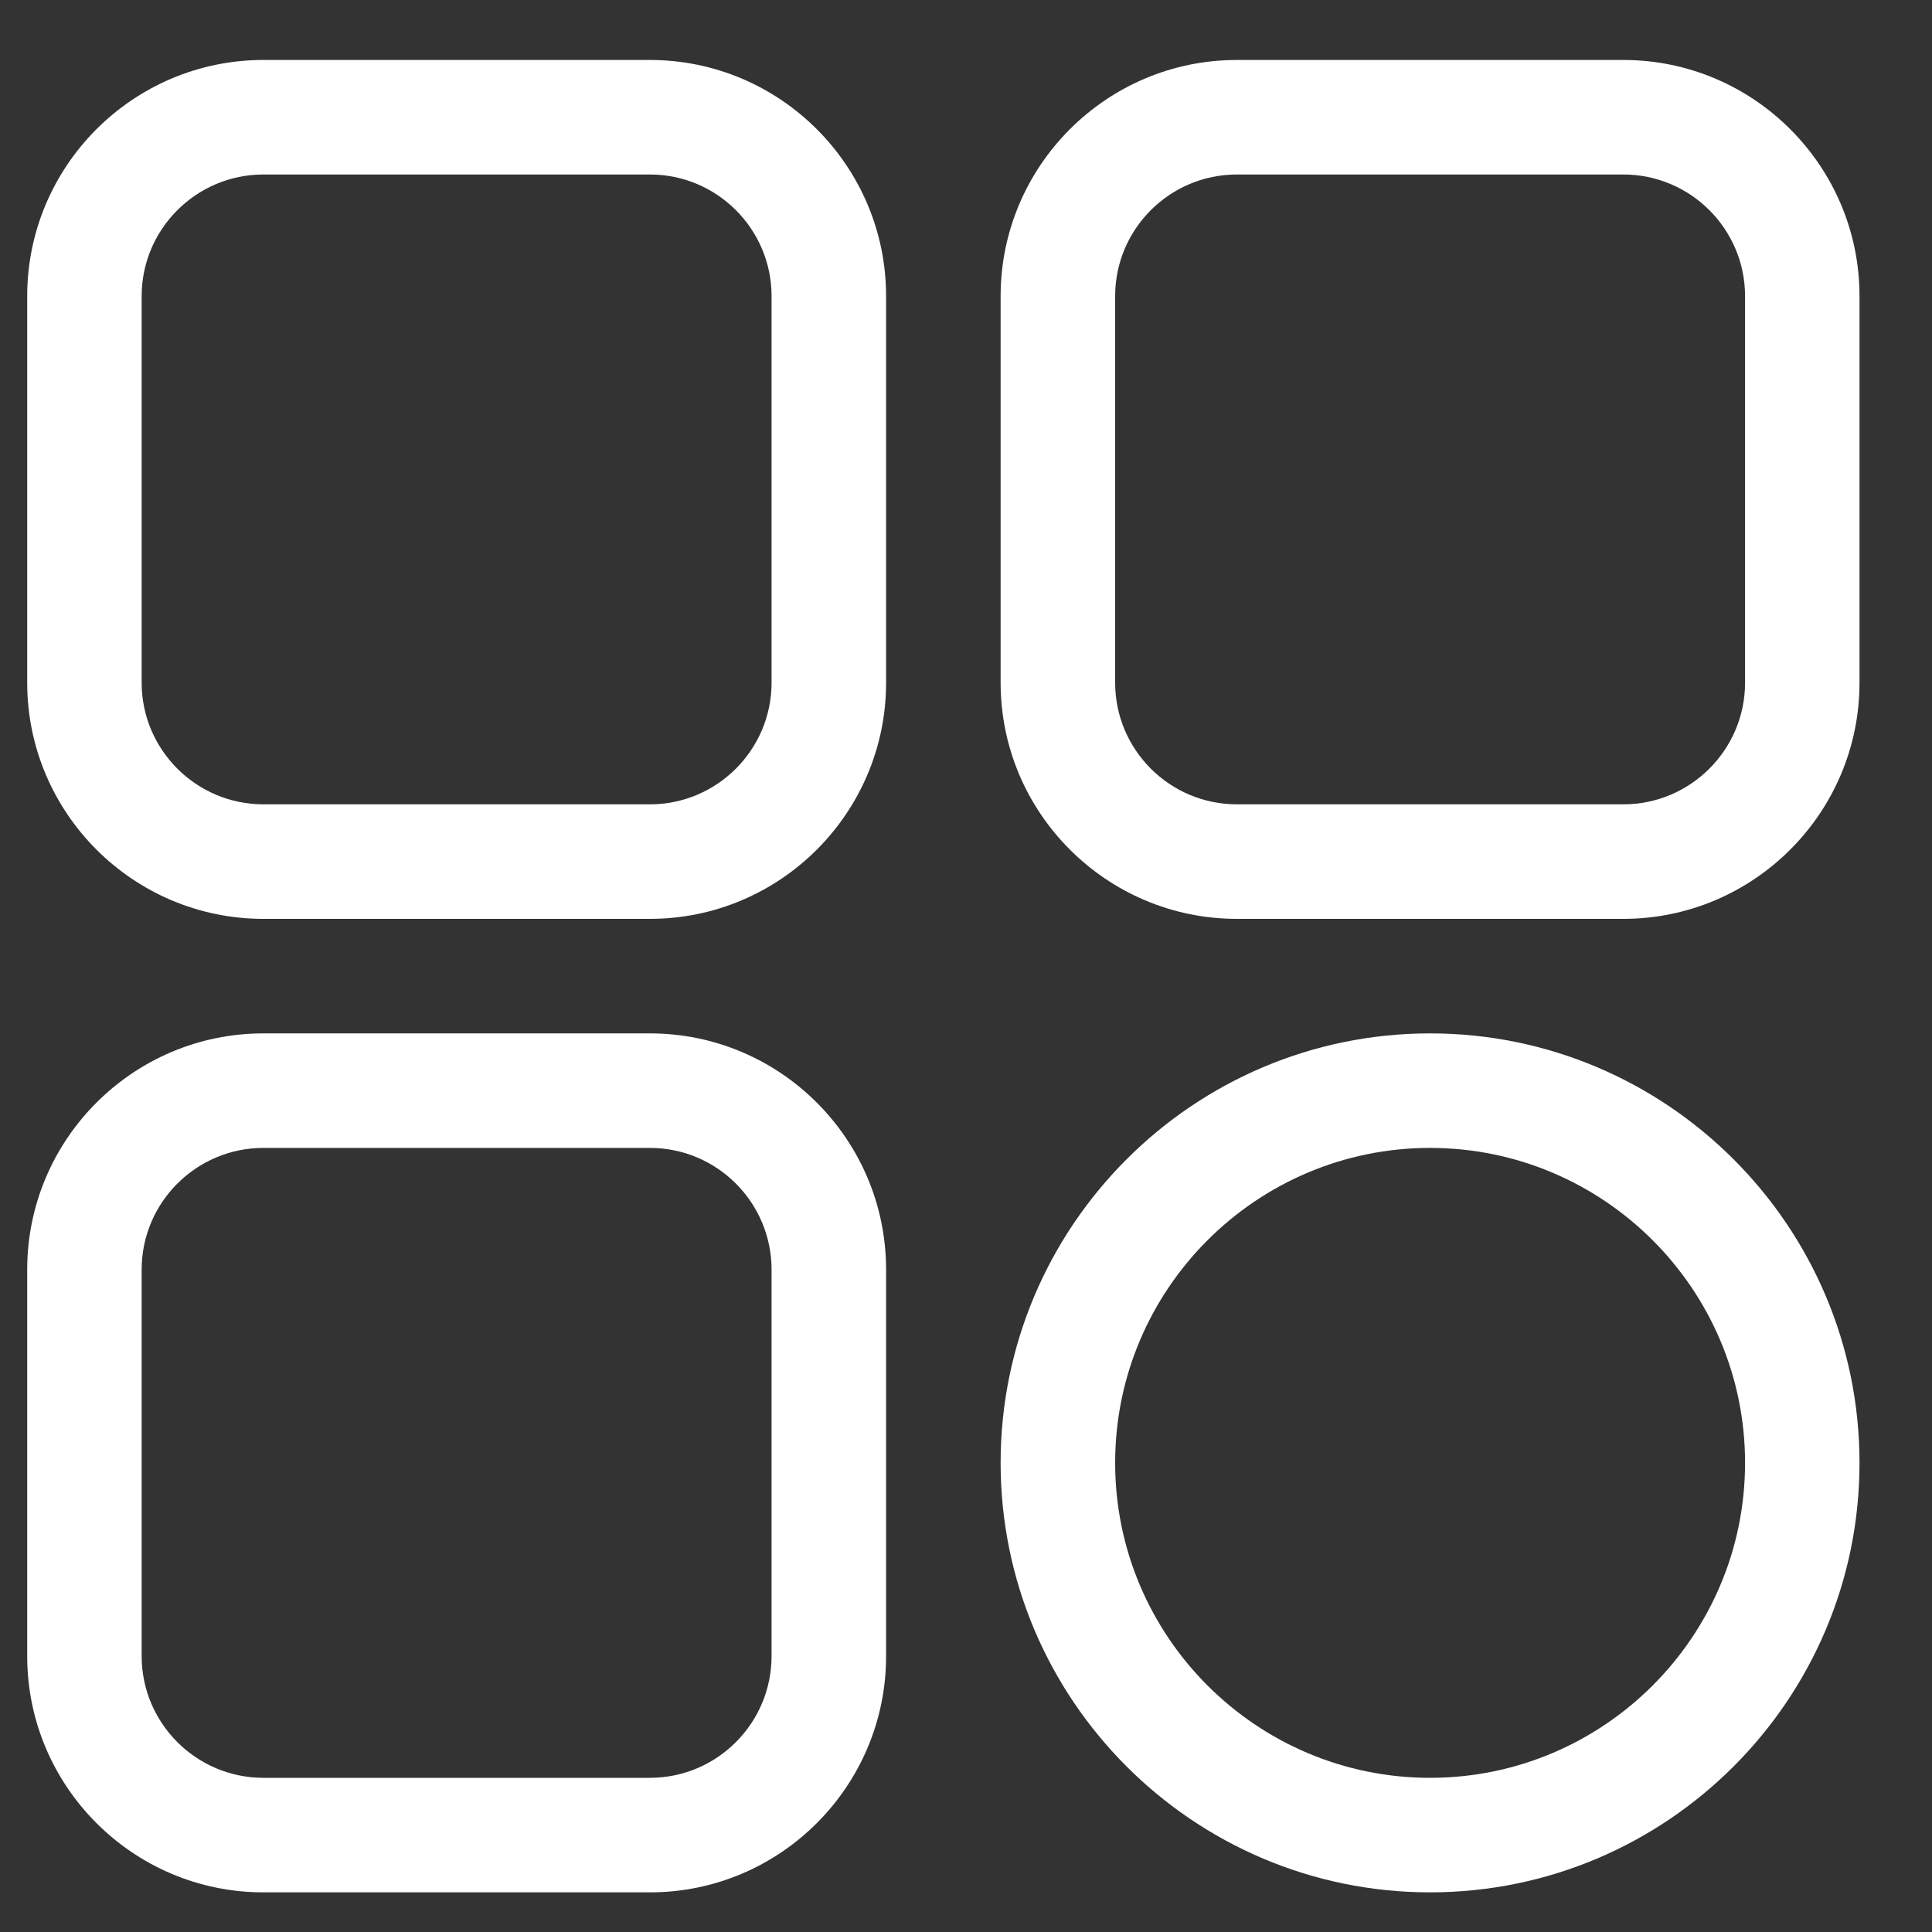 <svg width="25" height="25" viewBox="0 0 25 25" fill="none" xmlns="http://www.w3.org/2000/svg">
<rect x="0" y="0" width="25" height="25" fill="#333333" stroke="none"/>
<path d="M8.41 11.89H3.408C1.723 11.89 0.352 10.519 0.352 8.834V3.832C0.352 2.147 1.723 0.776 3.408 0.776H8.41C10.095 0.776 11.466 2.147 11.466 3.832V8.834C11.466 10.519 10.095 11.89 8.41 11.89ZM3.408 2.258C2.54 2.258 1.833 2.964 1.833 3.832V8.834C1.833 9.702 2.54 10.408 3.408 10.408H8.41C9.278 10.408 9.984 9.702 9.984 8.834V3.832C9.984 2.964 9.278 2.258 8.41 2.258H3.408Z" fill="white"/>
<path d="M21.006 11.89H16.005C14.319 11.89 12.948 10.519 12.948 8.834V3.832C12.948 2.147 14.319 0.776 16.005 0.776H21.006C22.691 0.776 24.062 2.147 24.062 3.832V8.834C24.062 10.519 22.691 11.89 21.006 11.89ZM16.005 2.258C15.136 2.258 14.43 2.964 14.43 3.832V8.834C14.43 9.702 15.136 10.408 16.005 10.408H21.006C21.874 10.408 22.581 9.702 22.581 8.834V3.832C22.581 2.964 21.874 2.258 21.006 2.258H16.005Z" fill="white"/>
<path d="M18.505 24.487C15.441 24.487 12.948 21.994 12.948 18.929C12.948 15.865 15.441 13.372 18.505 13.372C21.57 13.372 24.062 15.865 24.062 18.929C24.062 21.994 21.57 24.487 18.505 24.487ZM18.505 14.854C16.258 14.854 14.43 16.682 14.43 18.929C14.43 21.177 16.258 23.005 18.505 23.005C20.752 23.005 22.581 21.177 22.581 18.929C22.581 16.682 20.752 14.854 18.505 14.854Z" fill="white"/>
<path d="M8.41 24.487H3.408C1.723 24.487 0.352 23.116 0.352 21.43V16.429C0.352 14.743 1.723 13.372 3.408 13.372H8.41C10.095 13.372 11.466 14.743 11.466 16.429V21.43C11.466 23.116 10.095 24.487 8.41 24.487ZM3.408 14.854C2.54 14.854 1.833 15.56 1.833 16.429V21.43C1.833 22.298 2.54 23.005 3.408 23.005H8.41C9.278 23.005 9.984 22.298 9.984 21.43V16.429C9.984 15.56 9.278 14.854 8.41 14.854H3.408Z" fill="white"/>
</svg>
